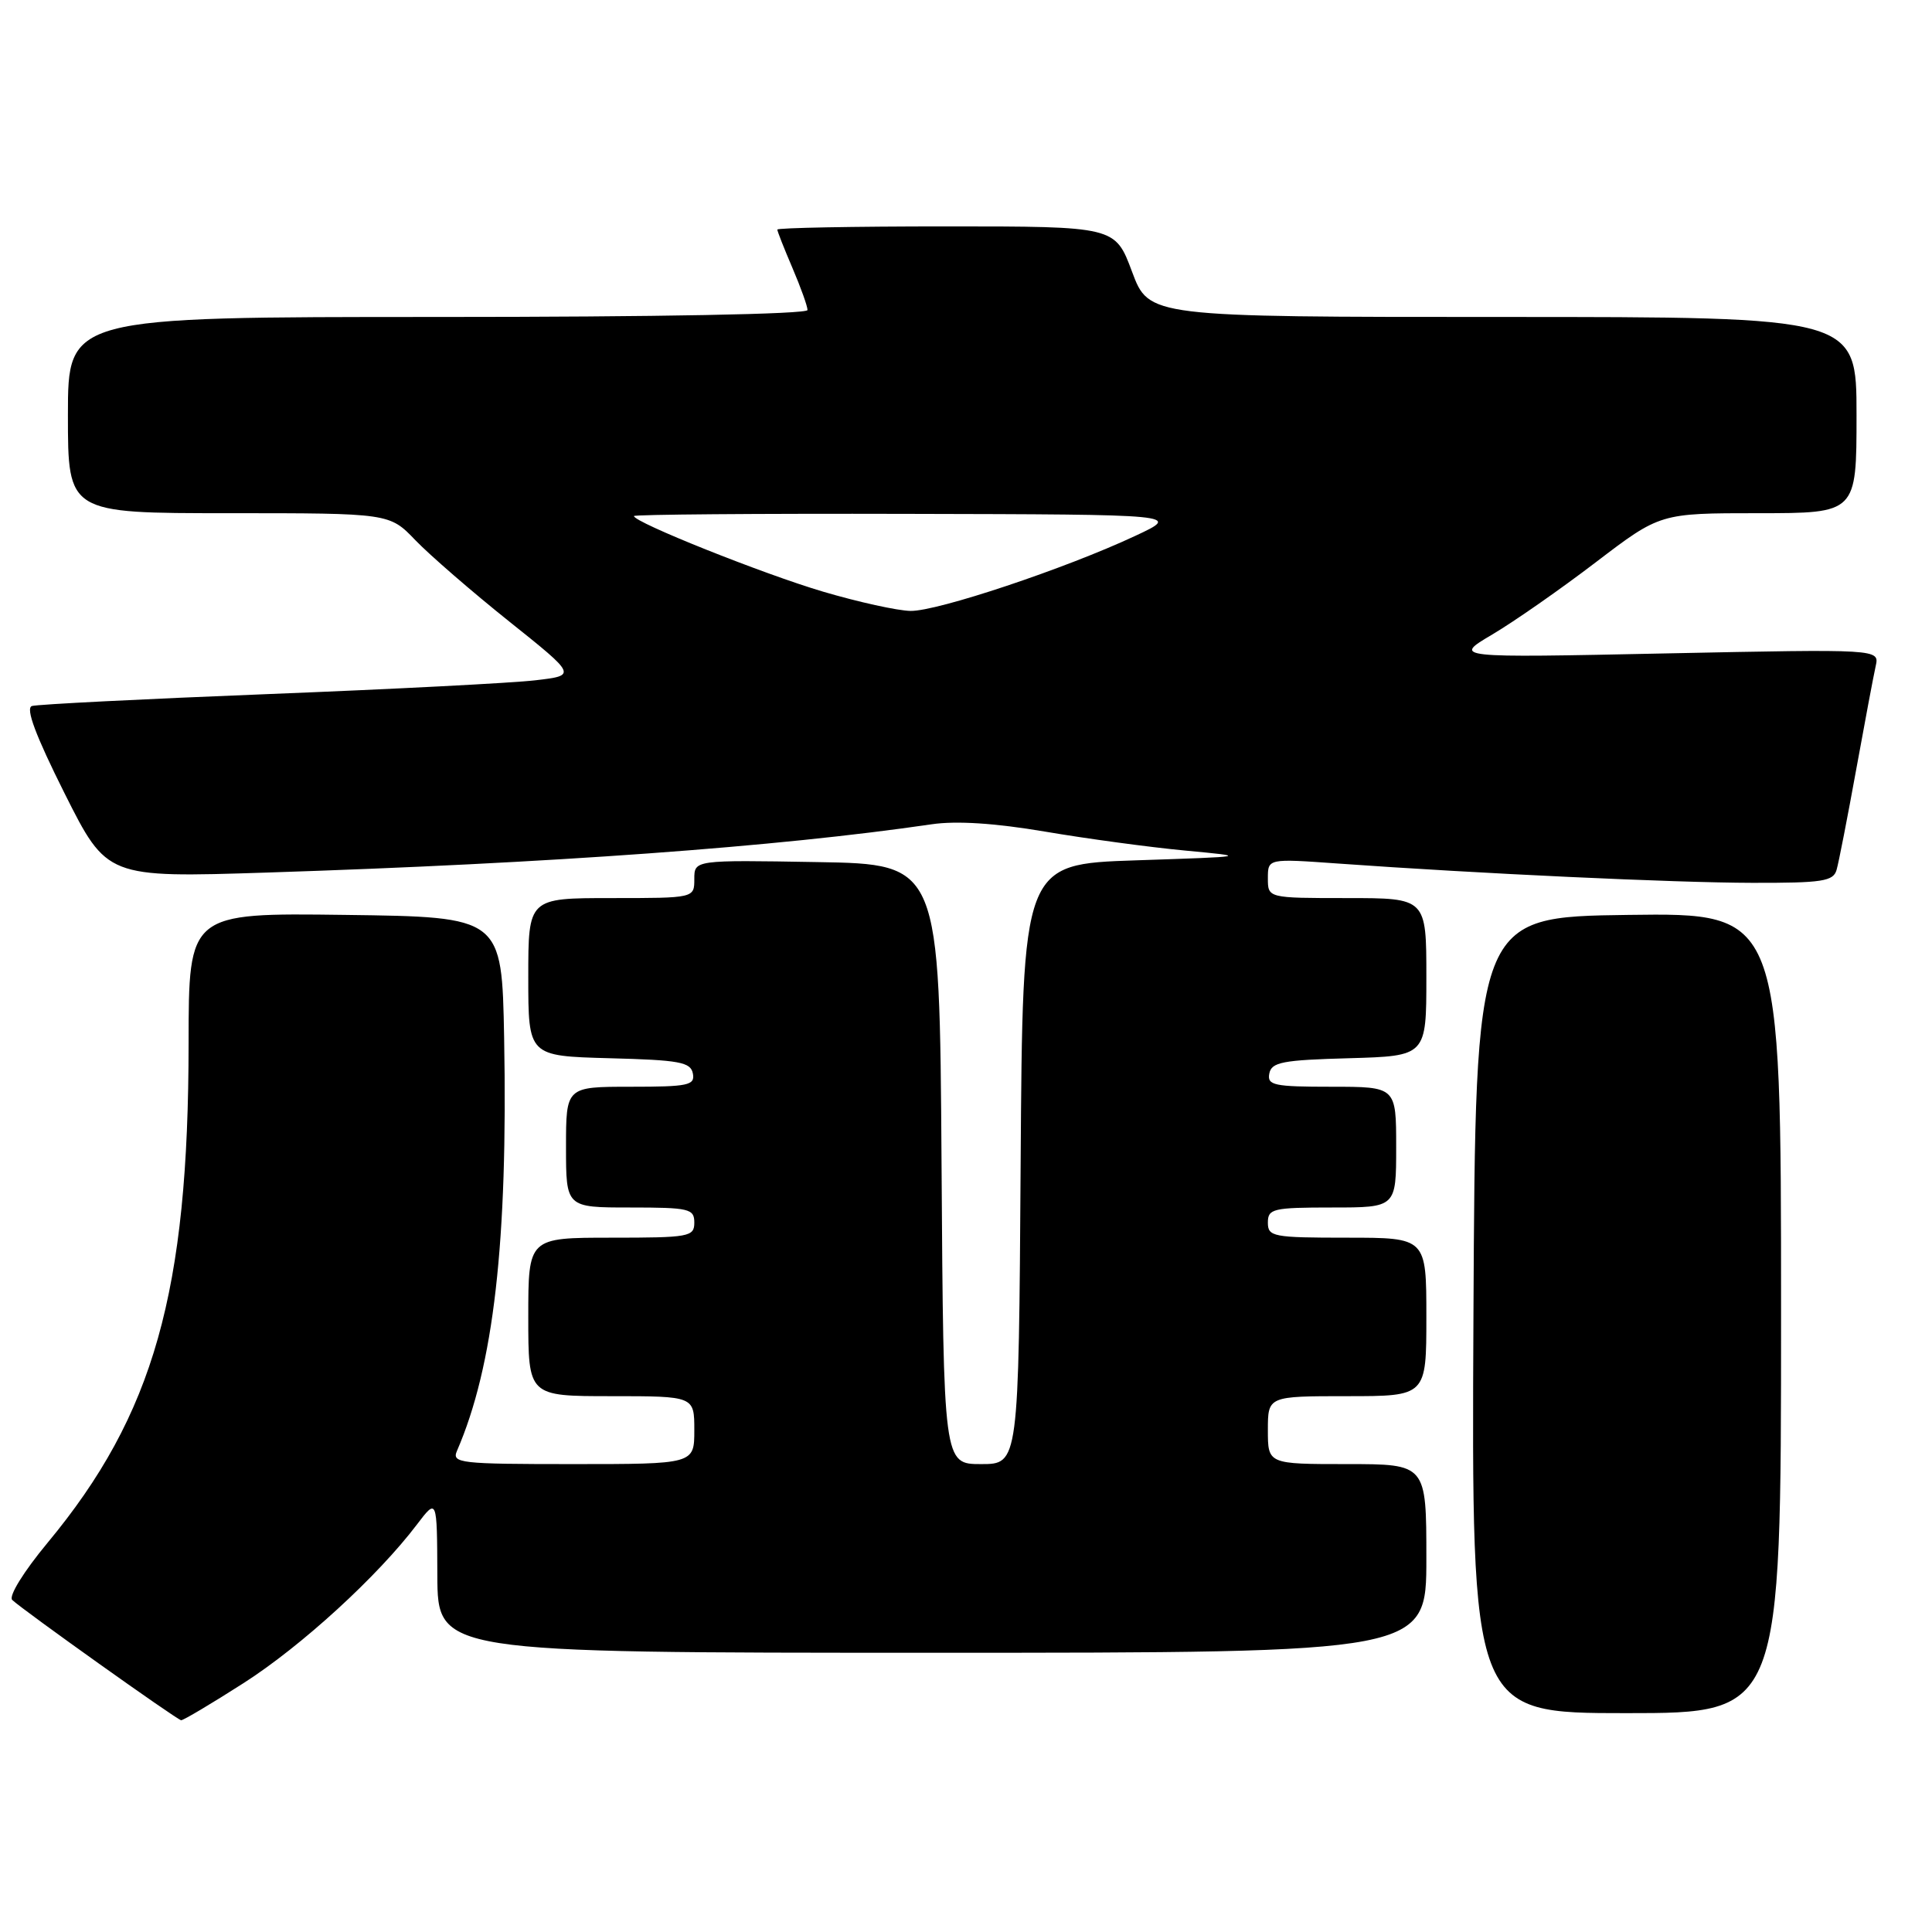 <?xml version="1.0" encoding="UTF-8" standalone="no"?>
<!DOCTYPE svg PUBLIC "-//W3C//DTD SVG 1.1//EN" "http://www.w3.org/Graphics/SVG/1.1/DTD/svg11.dtd" >
<svg xmlns="http://www.w3.org/2000/svg" xmlns:xlink="http://www.w3.org/1999/xlink" version="1.1" viewBox="0 0 256 256">
 <g >
 <path fill="currentColor"
d=" M 32.29 223.01 C 39.97 218.09 50.05 208.86 55.25 202.00 C 57.91 198.50 57.91 198.50 57.95 208.75 C 58.00 219.00 58.00 219.00 123.50 219.00 C 189.00 219.00 189.00 219.00 189.00 206.50 C 189.00 194.00 189.00 194.00 178.50 194.00 C 168.00 194.00 168.00 194.00 168.00 189.50 C 168.00 185.00 168.00 185.00 178.50 185.00 C 189.00 185.00 189.00 185.00 189.00 174.50 C 189.00 164.00 189.00 164.00 178.50 164.00 C 168.67 164.00 168.00 163.87 168.00 162.00 C 168.00 160.16 168.67 160.00 176.50 160.00 C 185.00 160.00 185.00 160.00 185.00 152.00 C 185.00 144.00 185.00 144.00 176.43 144.00 C 168.80 144.00 167.89 143.81 168.19 142.25 C 168.48 140.74 169.94 140.46 178.76 140.22 C 189.00 139.93 189.00 139.93 189.00 129.47 C 189.00 119.00 189.00 119.00 178.50 119.00 C 168.00 119.00 168.00 119.00 168.00 116.38 C 168.00 113.76 168.00 113.76 177.25 114.42 C 195.94 115.76 221.79 116.96 232.18 116.98 C 241.51 117.00 242.93 116.78 243.36 115.25 C 243.64 114.29 244.80 108.33 245.95 102.00 C 247.10 95.67 248.26 89.49 248.54 88.25 C 249.04 86.00 249.04 86.00 220.77 86.58 C 192.50 87.17 192.50 87.17 197.74 84.07 C 200.63 82.36 206.81 78.05 211.48 74.48 C 219.98 68.00 219.98 68.00 232.99 68.00 C 246.00 68.00 246.00 68.00 246.00 55.00 C 246.00 42.00 246.00 42.00 199.12 42.00 C 152.24 42.00 152.24 42.00 150.00 36.00 C 147.76 30.00 147.76 30.00 125.38 30.00 C 113.07 30.00 103.00 30.19 103.00 30.42 C 103.00 30.65 103.90 32.93 105.00 35.50 C 106.10 38.07 107.00 40.58 107.00 41.08 C 107.00 41.63 87.05 42.00 58.00 42.00 C 9.00 42.00 9.00 42.00 9.00 55.00 C 9.00 68.00 9.00 68.00 30.30 68.00 C 51.61 68.00 51.61 68.00 55.05 71.59 C 56.95 73.56 62.53 78.40 67.46 82.34 C 76.42 89.50 76.42 89.50 70.96 90.14 C 67.96 90.50 52.00 91.32 35.50 91.97 C 19.00 92.62 4.93 93.33 4.23 93.55 C 3.36 93.83 4.71 97.44 8.56 105.13 C 14.17 116.30 14.17 116.30 35.33 115.62 C 73.01 114.40 103.00 112.22 123.46 109.22 C 126.73 108.74 131.85 109.07 138.46 110.19 C 143.98 111.13 152.32 112.26 157.00 112.70 C 165.50 113.50 165.50 113.50 150.50 114.00 C 135.50 114.50 135.50 114.50 135.24 154.25 C 134.98 194.00 134.98 194.00 130.00 194.00 C 125.02 194.00 125.02 194.00 124.76 154.25 C 124.50 114.50 124.50 114.50 108.25 114.23 C 92.00 113.95 92.00 113.95 92.00 116.48 C 92.00 119.00 92.00 119.00 81.00 119.00 C 70.00 119.00 70.00 119.00 70.00 129.47 C 70.00 139.93 70.00 139.93 80.74 140.22 C 90.04 140.46 91.52 140.73 91.81 142.25 C 92.11 143.81 91.20 144.00 83.57 144.00 C 75.00 144.00 75.00 144.00 75.00 152.00 C 75.00 160.00 75.00 160.00 83.50 160.00 C 91.33 160.00 92.00 160.16 92.00 162.00 C 92.00 163.88 91.33 164.00 81.00 164.00 C 70.00 164.00 70.00 164.00 70.00 174.50 C 70.00 185.00 70.00 185.00 81.00 185.00 C 92.00 185.00 92.00 185.00 92.00 189.50 C 92.00 194.00 92.00 194.00 75.89 194.00 C 60.93 194.00 59.84 193.88 60.55 192.25 C 65.42 181.02 67.30 164.61 66.80 137.50 C 66.50 121.50 66.50 121.50 45.75 121.23 C 25.00 120.96 25.00 120.96 24.99 138.23 C 24.98 171.20 20.39 187.45 6.30 204.43 C 3.13 208.25 1.12 211.51 1.62 212.00 C 2.94 213.28 23.42 227.87 24.00 227.94 C 24.27 227.97 28.01 225.75 32.29 223.01 Z  M 236.00 173.98 C 236.00 120.96 236.00 120.96 215.75 121.23 C 195.50 121.50 195.50 121.50 195.24 174.25 C 194.98 227.00 194.98 227.00 215.49 227.00 C 236.00 227.00 236.00 227.00 236.00 173.98 Z  M 109.07 78.40 C 101.12 76.05 84.00 69.21 84.00 68.38 C 84.00 68.17 100.31 68.04 120.25 68.09 C 156.50 68.17 156.50 68.17 150.42 71.01 C 141.15 75.35 124.19 81.01 120.65 80.95 C 118.92 80.92 113.71 79.77 109.07 78.40 Z "/>
</g>
</svg>